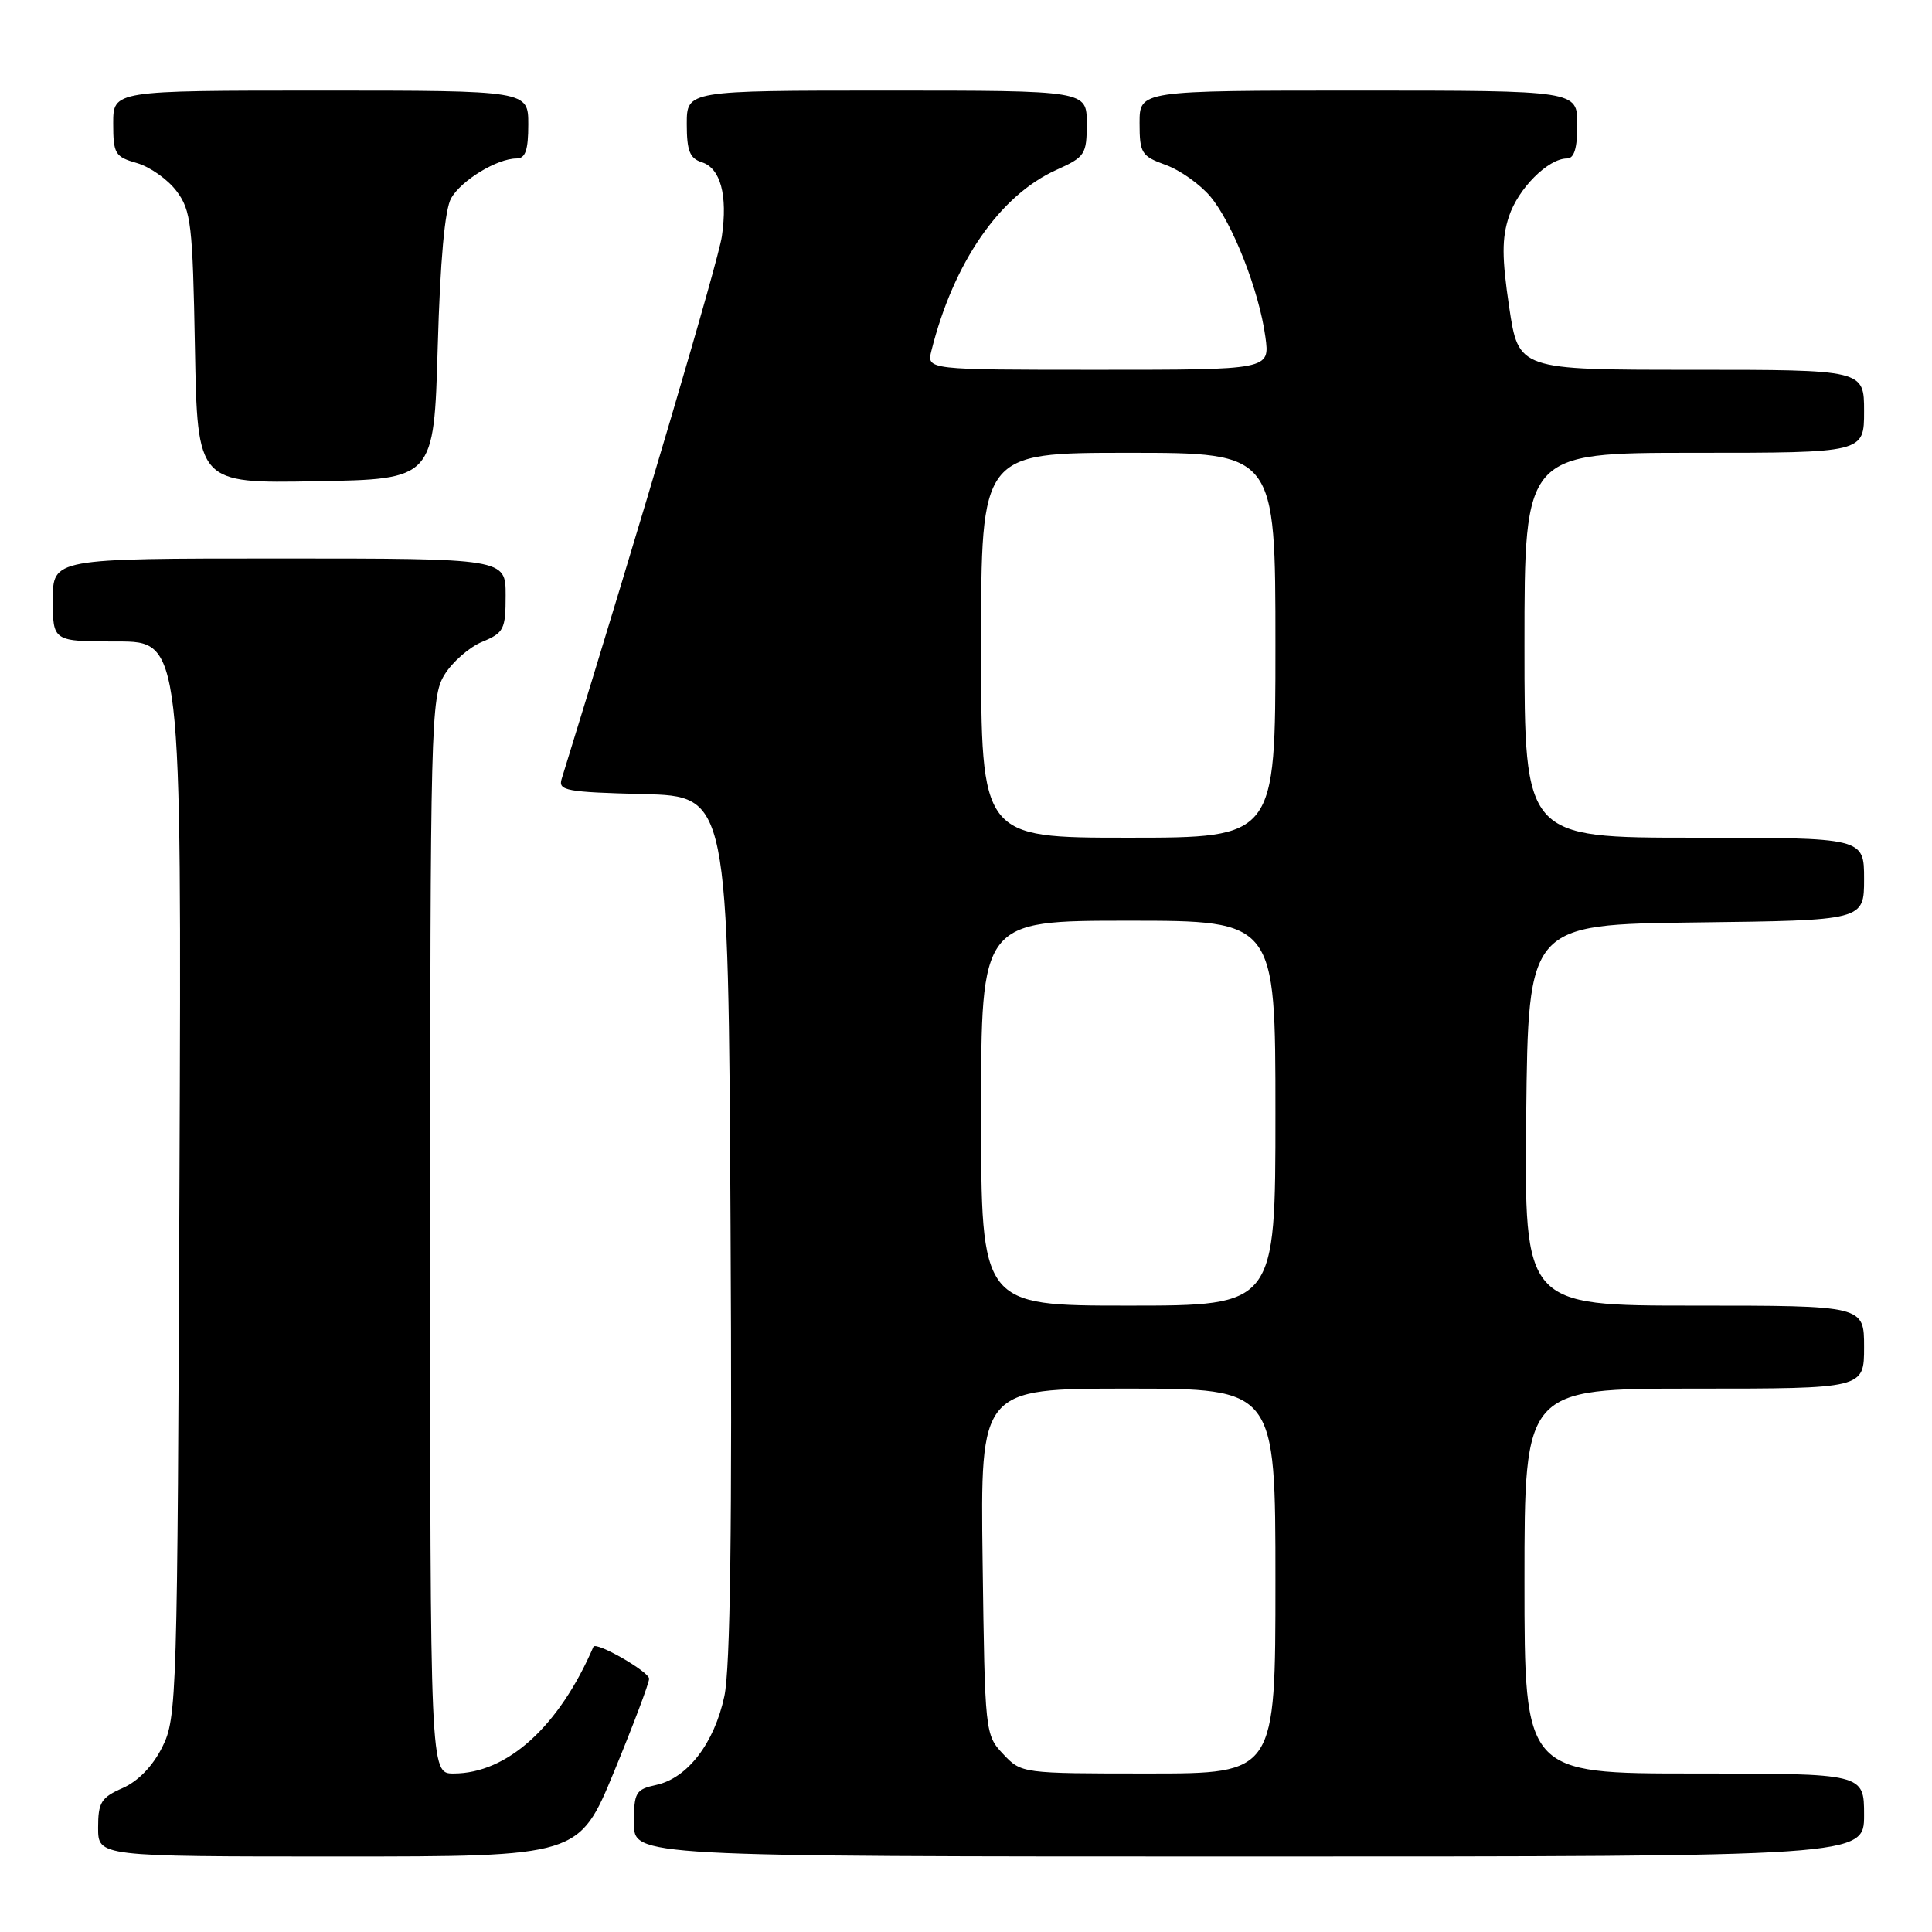 <?xml version="1.0" encoding="UTF-8" standalone="no"?>
<!DOCTYPE svg PUBLIC "-//W3C//DTD SVG 1.1//EN" "http://www.w3.org/Graphics/SVG/1.1/DTD/svg11.dtd" >
<svg xmlns="http://www.w3.org/2000/svg" xmlns:xlink="http://www.w3.org/1999/xlink" version="1.1" viewBox="0 0 256 256">
 <g >
 <path fill="currentColor"
d=" M 81.37 234.75 C 83.92 228.56 86.01 223.02 86.01 222.44 C 86.00 221.50 78.95 217.46 78.63 218.21 C 74.07 228.79 67.21 235.00 60.10 235.00 C 57.00 235.00 57.00 235.00 57.00 163.75 C 57.01 95.81 57.09 92.36 58.89 89.42 C 59.92 87.73 62.17 85.76 63.88 85.05 C 66.77 83.85 67.00 83.40 67.00 78.88 C 67.00 74.00 67.00 74.00 37.00 74.00 C 7.00 74.00 7.00 74.00 7.00 79.50 C 7.00 85.00 7.00 85.00 15.53 85.00 C 24.06 85.00 24.06 85.00 23.78 156.25 C 23.51 225.20 23.44 227.63 21.50 231.50 C 20.24 234.02 18.30 236.03 16.25 236.93 C 13.40 238.18 13.00 238.83 13.00 242.18 C 13.00 246.00 13.00 246.00 44.86 246.00 C 76.72 246.00 76.72 246.00 81.37 234.75 Z  M 247.00 240.50 C 247.00 235.00 247.00 235.00 224.50 235.00 C 202.00 235.00 202.00 235.00 202.00 209.50 C 202.00 184.00 202.00 184.00 224.50 184.00 C 247.00 184.00 247.00 184.00 247.00 178.50 C 247.00 173.00 247.00 173.00 224.48 173.00 C 201.97 173.00 201.97 173.00 202.23 147.75 C 202.50 122.50 202.50 122.50 224.75 122.23 C 247.00 121.96 247.00 121.96 247.00 116.48 C 247.00 111.00 247.00 111.00 224.50 111.00 C 202.00 111.00 202.00 111.00 202.00 85.50 C 202.00 60.00 202.00 60.00 224.50 60.00 C 247.00 60.00 247.00 60.00 247.00 54.50 C 247.00 49.00 247.00 49.00 224.10 49.00 C 201.21 49.00 201.21 49.00 199.97 40.67 C 199.00 34.15 198.99 31.56 199.94 28.69 C 201.16 24.98 205.14 21.00 207.63 21.00 C 208.59 21.00 209.00 19.64 209.00 16.50 C 209.00 12.00 209.00 12.00 180.00 12.00 C 151.00 12.00 151.00 12.00 151.00 16.30 C 151.00 20.29 151.25 20.69 154.45 21.85 C 156.35 22.53 159.01 24.42 160.37 26.03 C 163.30 29.51 166.84 38.52 167.67 44.64 C 168.27 49.00 168.27 49.00 145.53 49.00 C 122.78 49.00 122.78 49.00 123.42 46.46 C 126.36 34.74 132.48 25.89 139.98 22.51 C 143.78 20.80 144.00 20.46 144.00 16.35 C 144.00 12.00 144.00 12.00 117.50 12.00 C 91.00 12.00 91.00 12.00 91.00 16.43 C 91.00 19.99 91.40 20.99 93.00 21.50 C 95.47 22.29 96.44 25.85 95.65 31.32 C 95.19 34.53 85.13 68.58 74.42 103.22 C 73.94 104.76 75.04 104.96 85.19 105.22 C 96.50 105.50 96.50 105.50 96.80 162.50 C 97.02 202.15 96.77 221.10 95.98 224.76 C 94.65 230.98 91.11 235.60 86.97 236.51 C 84.22 237.11 84.00 237.49 84.00 241.58 C 84.00 246.00 84.00 246.00 165.50 246.00 C 247.00 246.00 247.00 246.00 247.00 240.50 Z  M 58.00 46.00 C 58.33 34.47 58.94 27.74 59.78 26.26 C 61.14 23.88 65.88 21.00 68.45 21.00 C 69.62 21.00 70.00 19.90 70.00 16.50 C 70.00 12.00 70.00 12.00 42.50 12.00 C 15.00 12.00 15.00 12.00 15.00 16.36 C 15.00 20.38 15.24 20.78 18.15 21.61 C 19.88 22.11 22.24 23.78 23.40 25.33 C 25.32 27.90 25.53 29.70 25.83 46.10 C 26.16 64.05 26.16 64.05 41.83 63.77 C 57.50 63.50 57.50 63.50 58.00 46.00 Z  M 132.92 232.42 C 130.52 229.87 130.50 229.61 130.20 206.92 C 129.90 184.00 129.90 184.00 149.45 184.00 C 169.00 184.00 169.00 184.00 169.00 209.50 C 169.00 235.00 169.00 235.00 152.17 235.00 C 135.38 235.00 135.34 234.99 132.92 232.42 Z  M 130.00 147.50 C 130.00 122.00 130.00 122.00 149.50 122.00 C 169.00 122.00 169.00 122.00 169.00 147.50 C 169.00 173.00 169.00 173.00 149.50 173.00 C 130.00 173.00 130.00 173.00 130.00 147.50 Z  M 130.00 85.50 C 130.00 60.00 130.00 60.00 149.50 60.00 C 169.00 60.00 169.00 60.00 169.00 85.50 C 169.00 111.00 169.00 111.00 149.50 111.00 C 130.00 111.00 130.00 111.00 130.00 85.50 Z "/>
</g>
</svg>